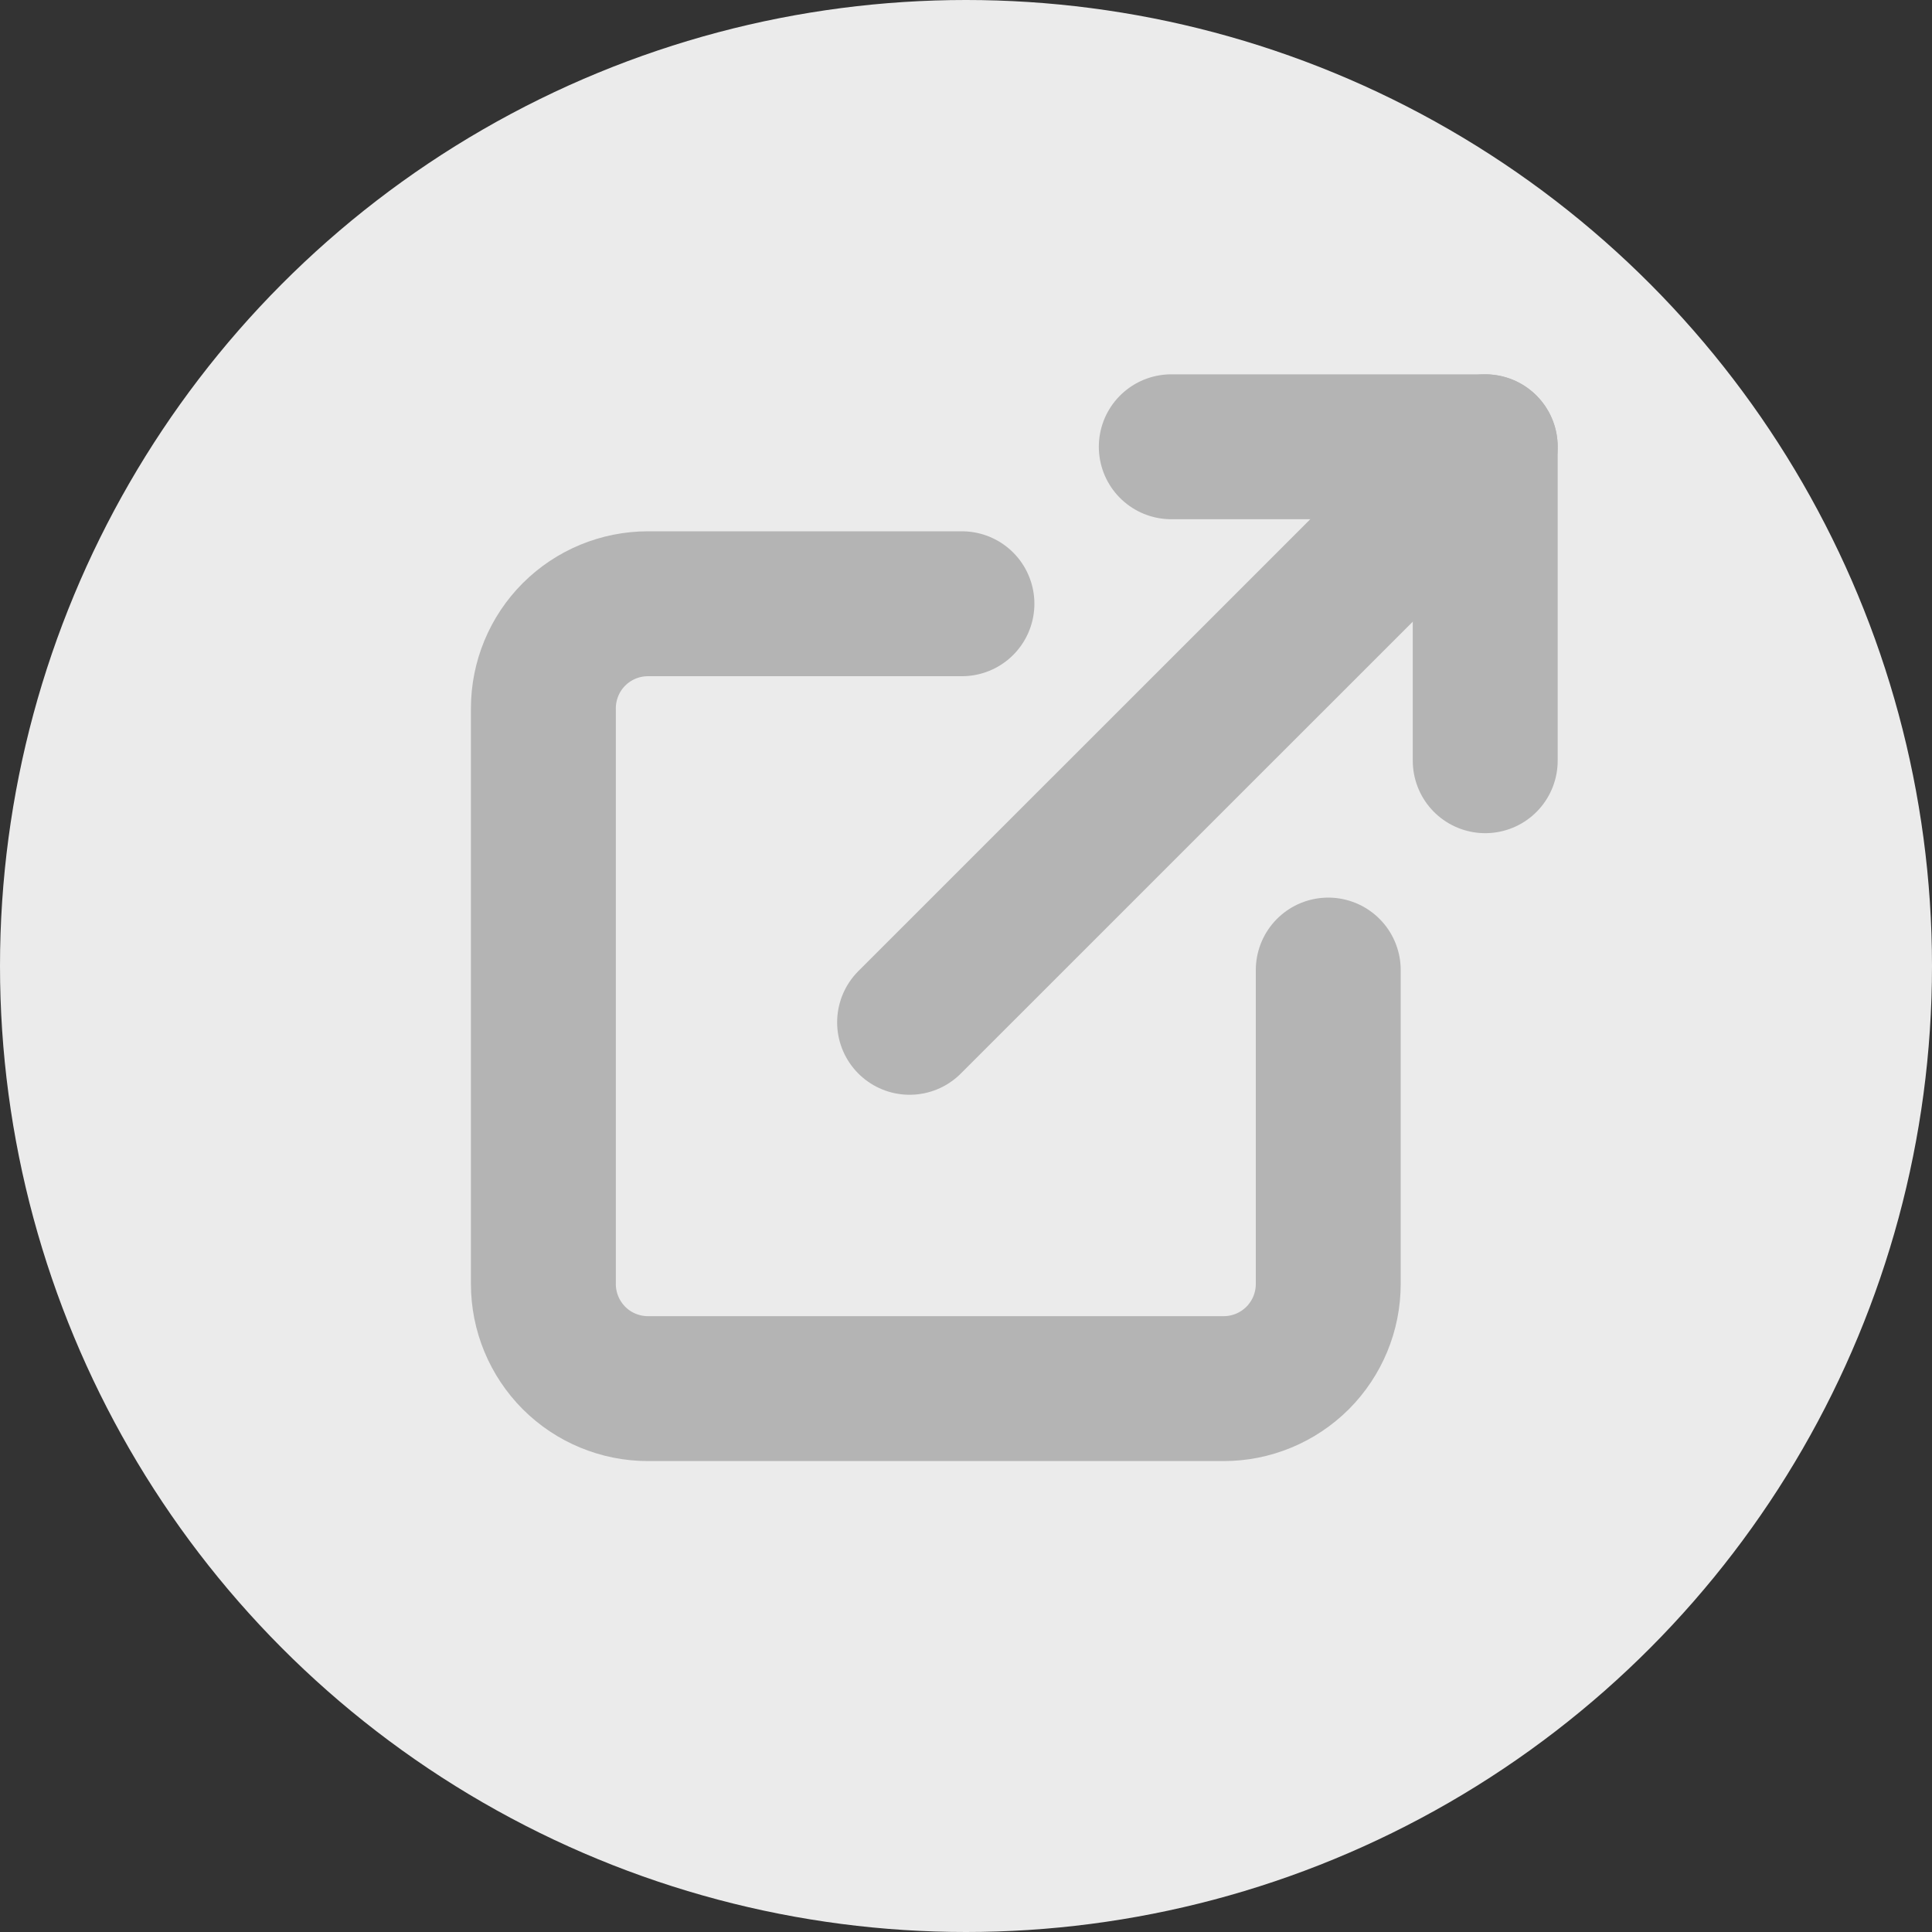 <svg width="20" height="20" viewBox="0 0 20 20" fill="none" xmlns="http://www.w3.org/2000/svg">
<rect x="0" y="0" width="20" height="20" fill="#333333" stroke="none"/>
<circle cx="10" cy="10" r="10" fill="white" fill-opacity="0.9"/>
<path d="M13.75 10.042V13.292C13.75 13.579 13.636 13.854 13.433 14.058C13.229 14.261 12.954 14.375 12.667 14.375H6.708C6.421 14.375 6.145 14.261 5.942 14.058C5.739 13.854 5.625 13.579 5.625 13.292V7.333C5.625 7.046 5.739 6.77 5.942 6.567C6.145 6.364 6.421 6.25 6.708 6.25H9.958" stroke="#B4B4B4" stroke-width="1.5" stroke-linecap="round" stroke-linejoin="round"/>
<path d="M12.125 4.625H15.375V7.875" stroke="#B4B4B4" stroke-width="1.5" stroke-linecap="round" stroke-linejoin="round"/>
<path d="M9.416 10.583L15.375 4.625" stroke="#B4B4B4" stroke-width="1.5" stroke-linecap="round" stroke-linejoin="round"/>
</svg>
